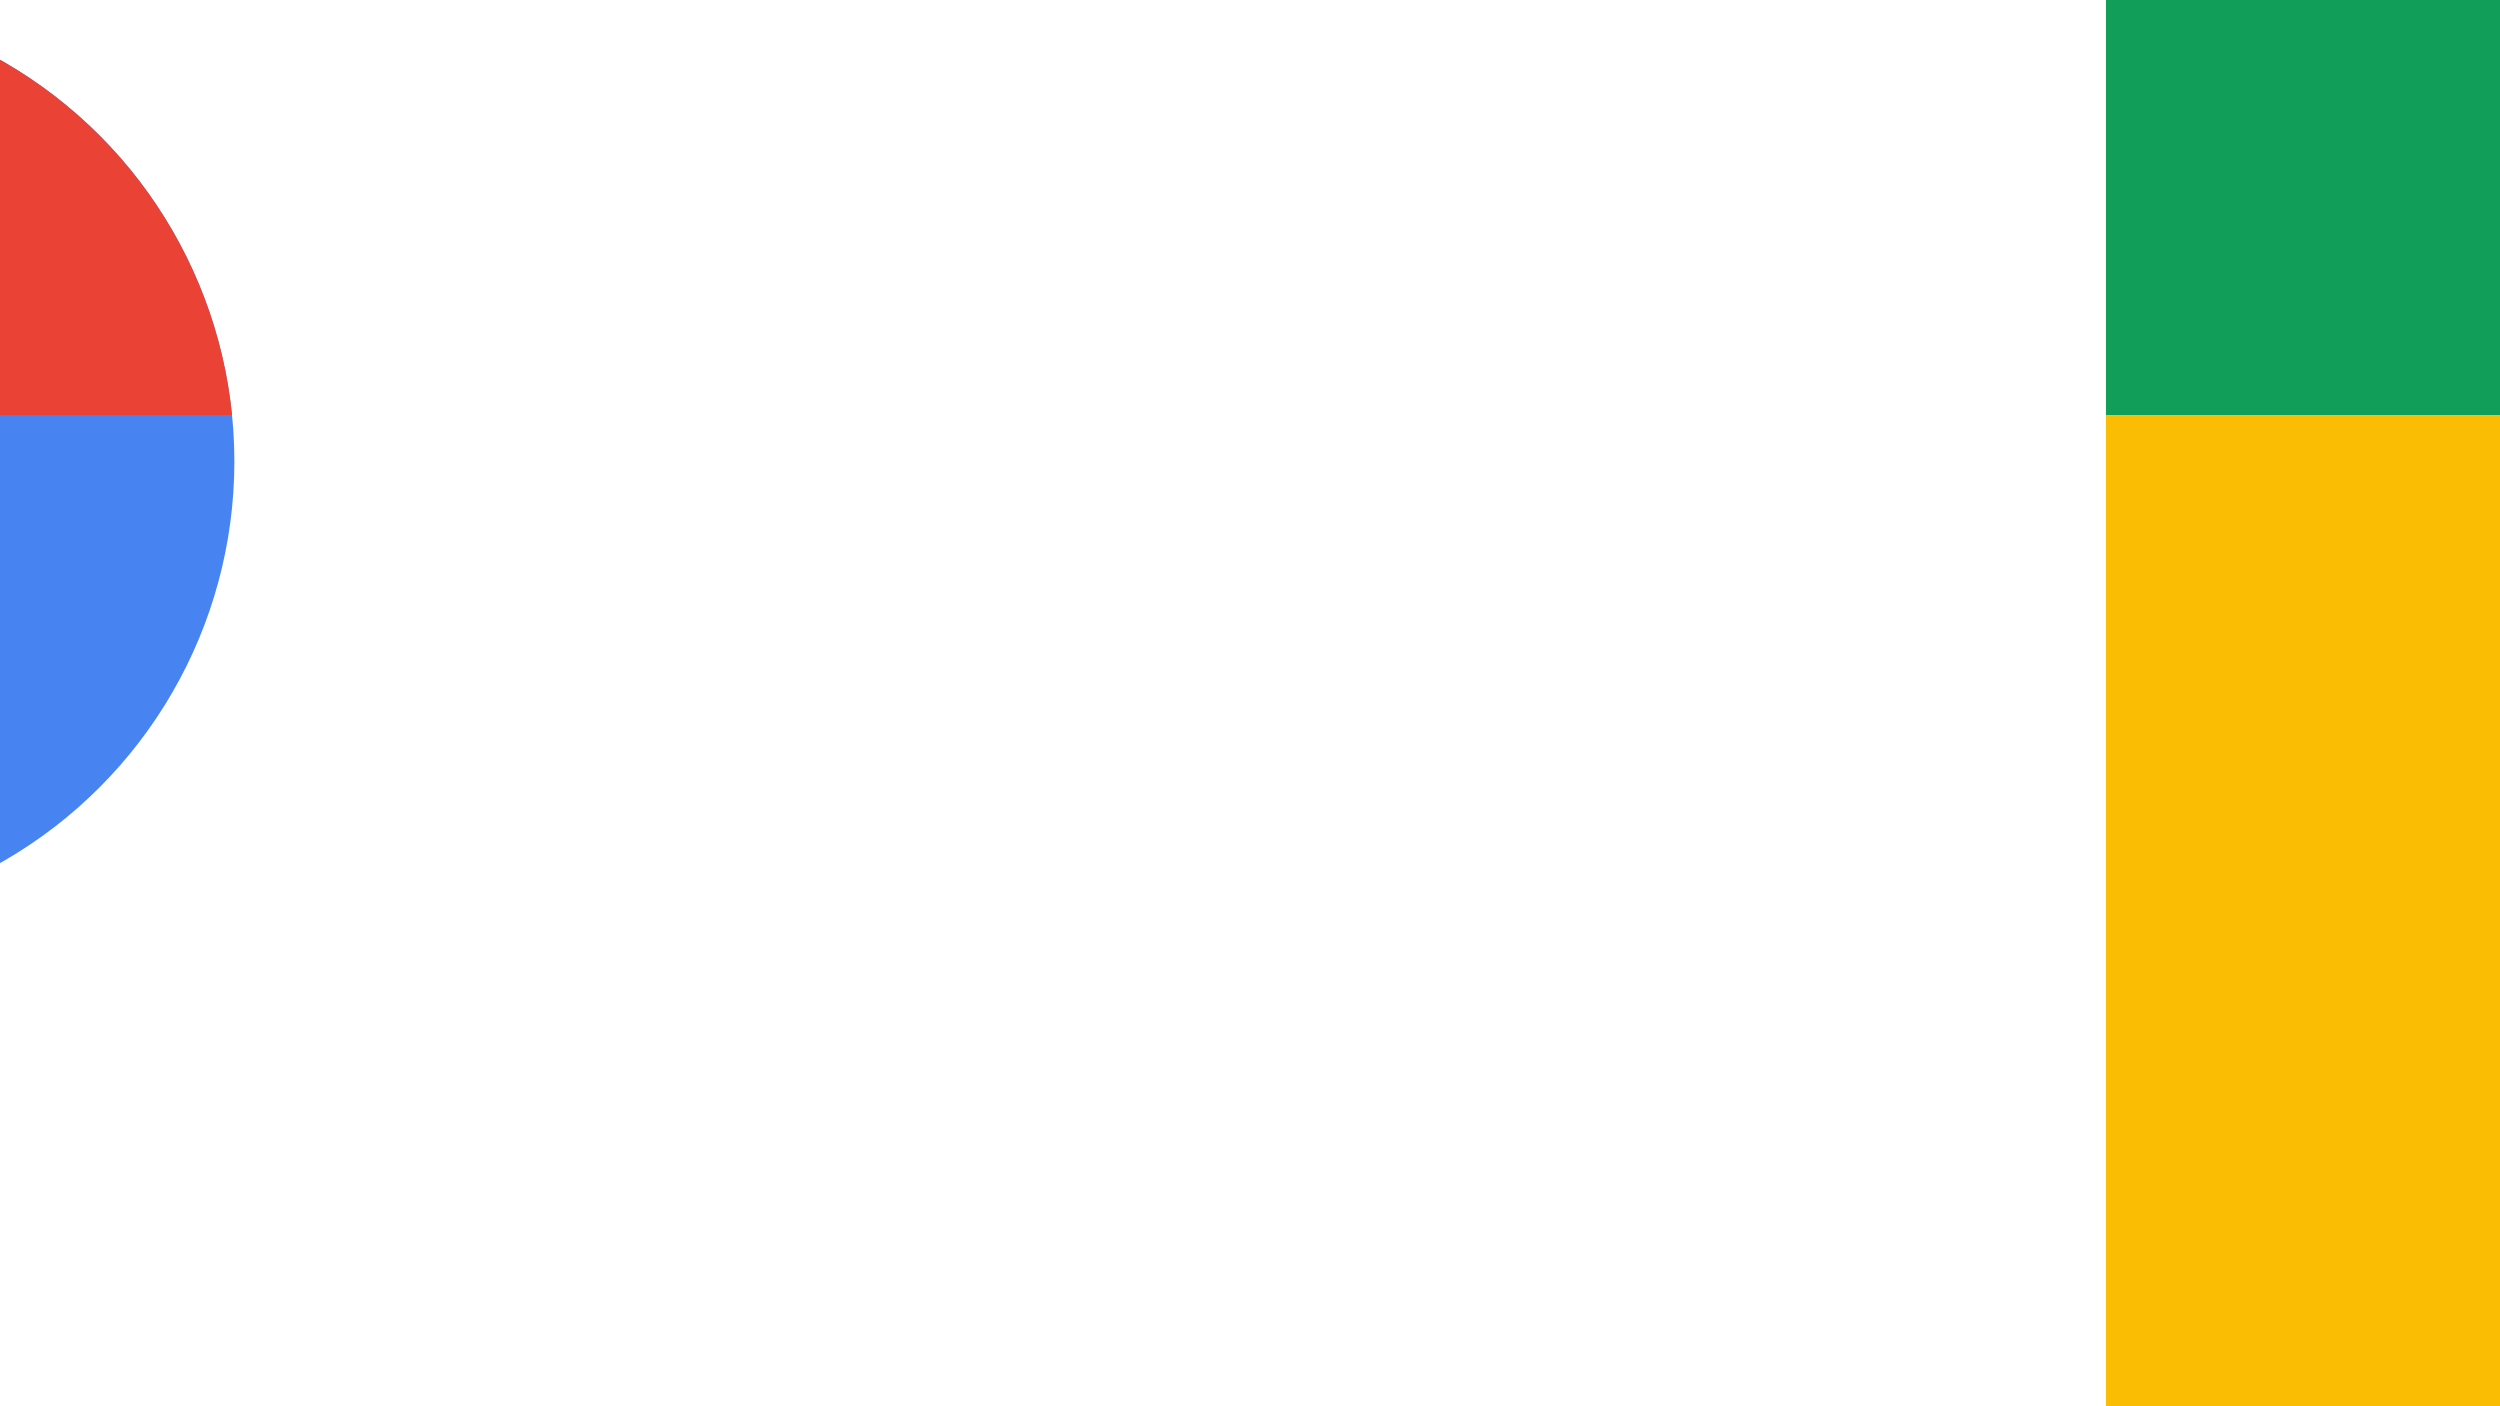 <?xml version="1.0" encoding="utf-8"?>
<!-- Generator: Adobe Illustrator 25.2.0, SVG Export Plug-In . SVG Version: 6.00 Build 0)  -->
<svg version="1.1" id="Layer_1" xmlns="http://www.w3.org/2000/svg" xmlns:xlink="http://www.w3.org/1999/xlink" x="0px" y="0px"
	 viewBox="0 0 512 288" style="enable-background:new 0 0 512 288;" xml:space="preserve">
<style type="text/css">
	.st0{clip-path:url(#SVGID_2_);}
	.st1{fill:#4784F1;}
	.st2{fill:#EA4335;}
	.st3{fill:#119E59;}
	.st4{fill:#FBBC04;}
</style>
<g>
	<g>
		<defs>
			<circle id="SVGID_1_" cx="-46.5" cy="94.5" r="94.5"/>
		</defs>
		<clipPath id="SVGID_2_">
			<use xlink:href="#SVGID_1_"  style="overflow:visible;"/>
		</clipPath>
		<g class="st0">
			<rect x="-46" class="st1" width="94" height="288"/>
			<rect x="-46" class="st2" width="94" height="85"/>
		</g>
	</g>
</g>
<g>
	<rect x="431.3" class="st3" width="80.7" height="85"/>
	<rect x="431.3" y="85" class="st4" width="80.7" height="203"/>
</g>
</svg>
